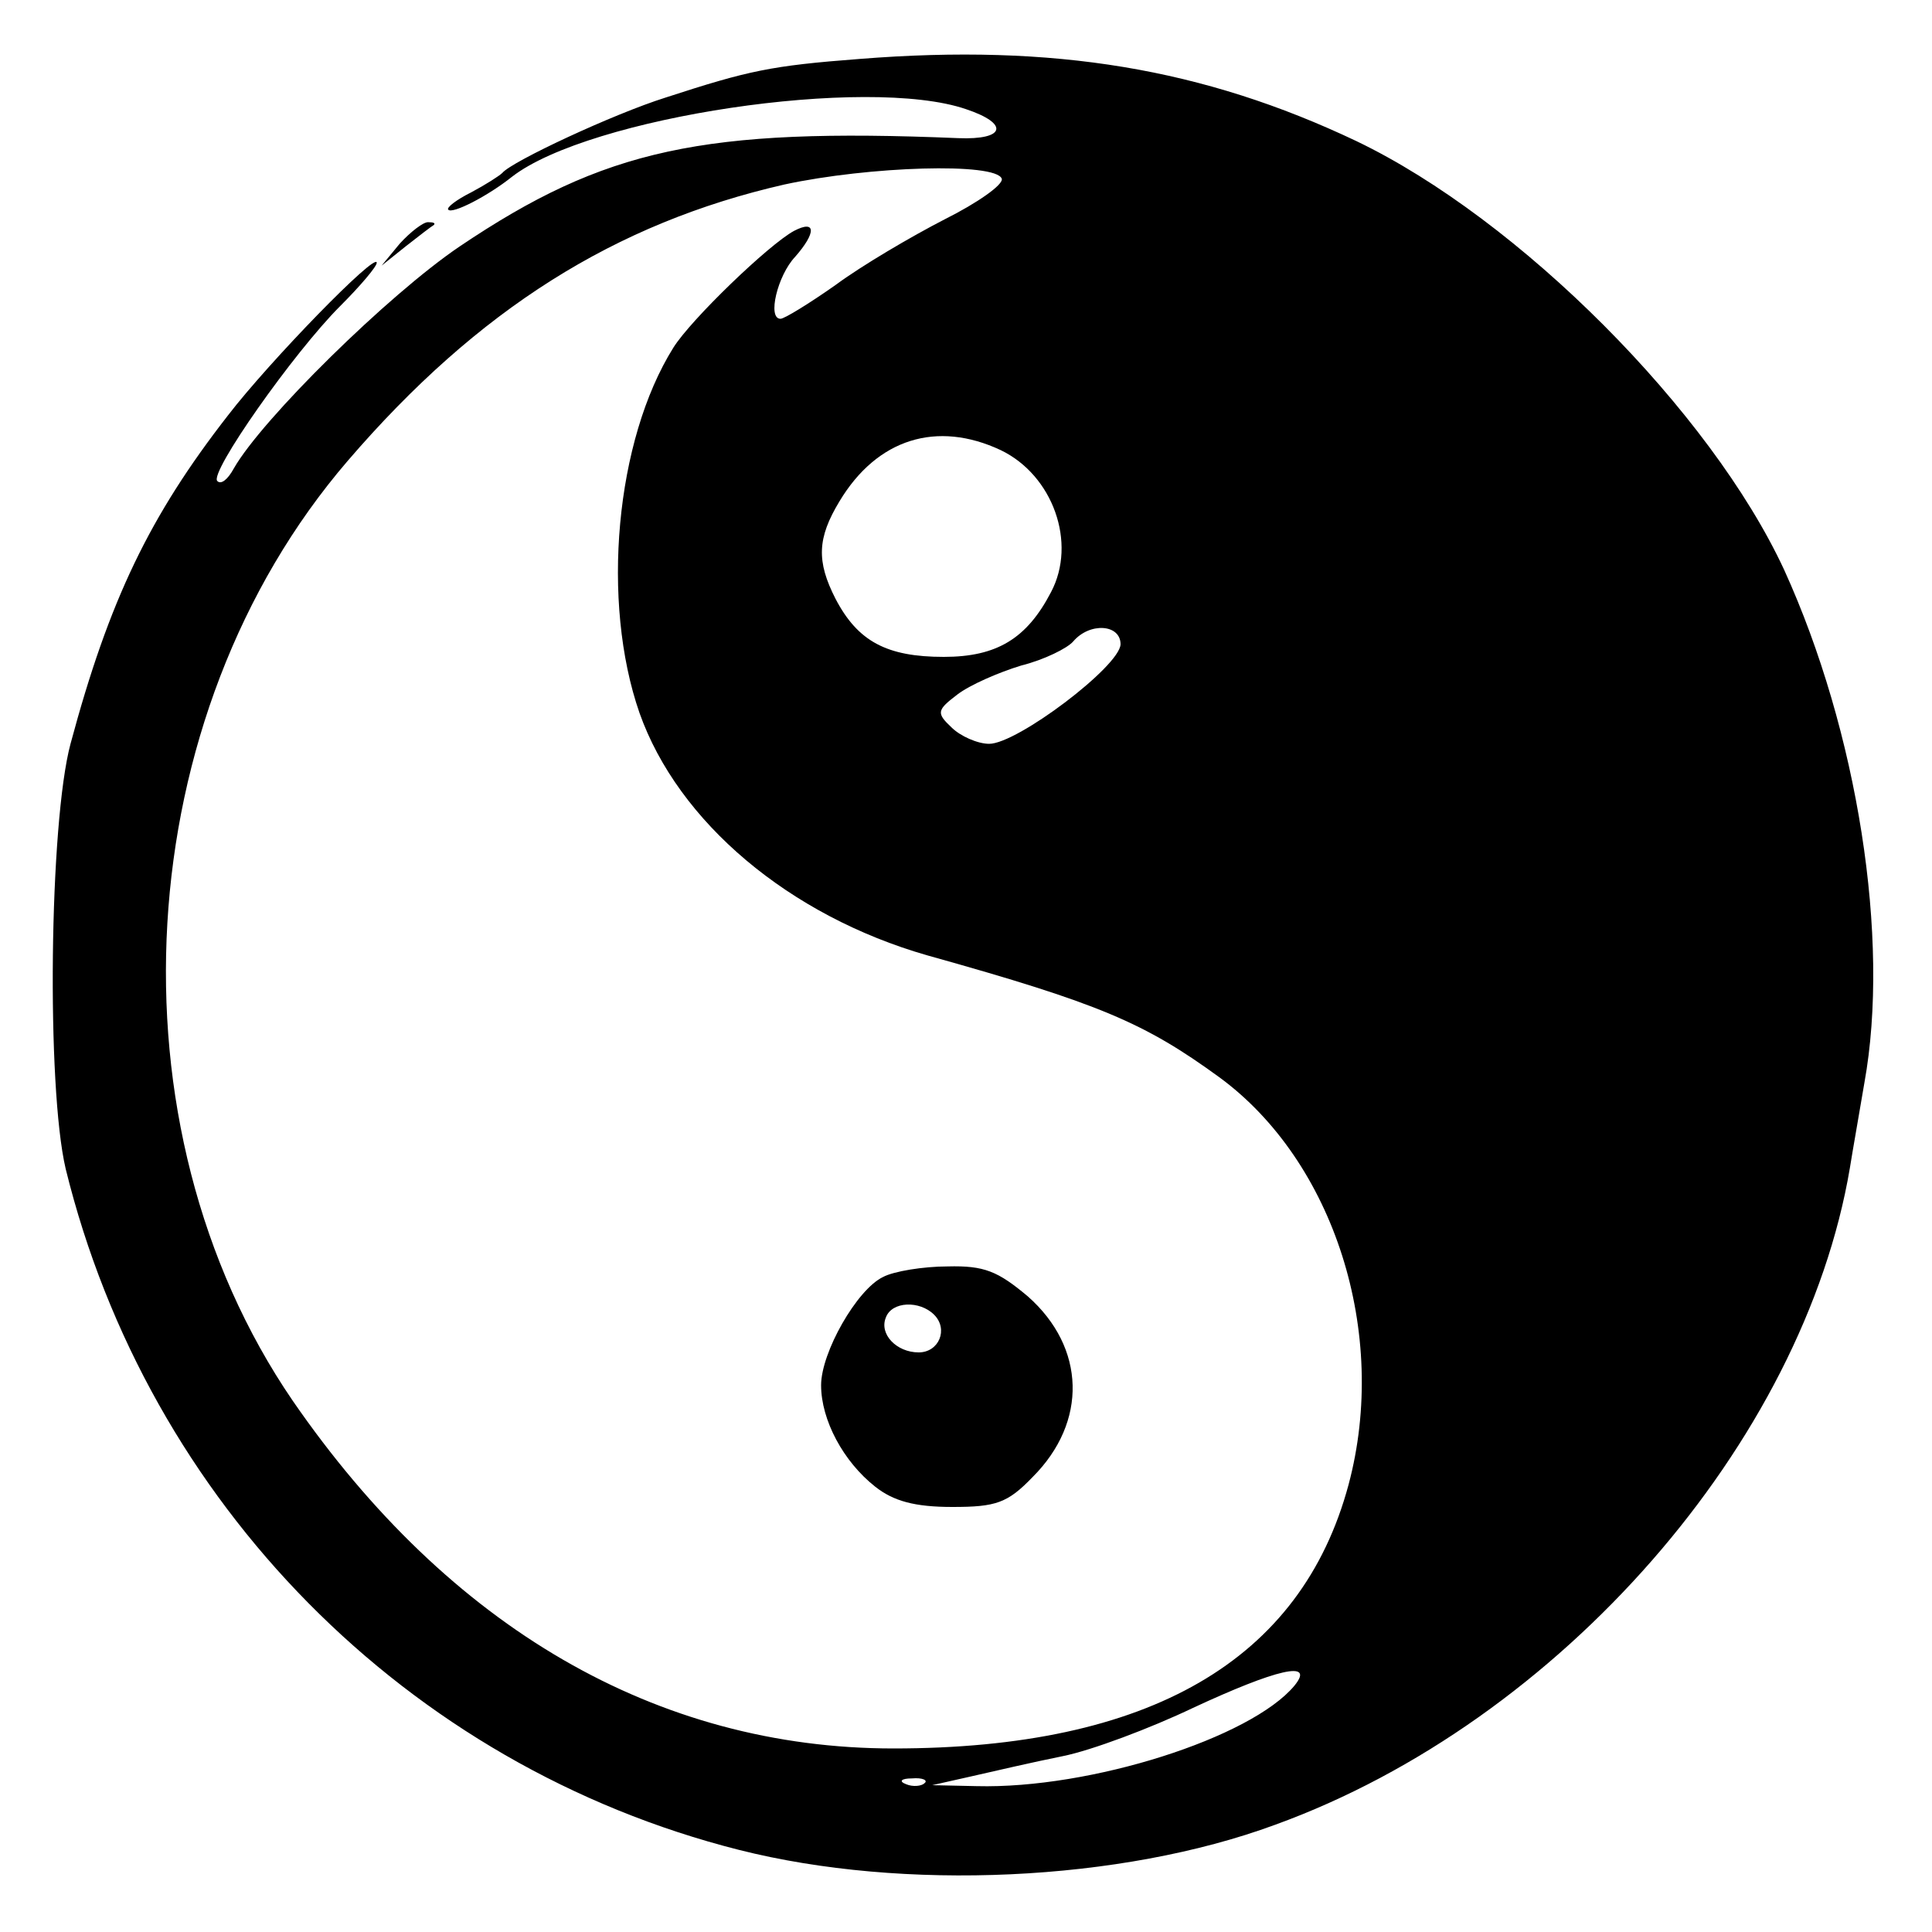 <?xml version="1.0" standalone="no"?>
<!DOCTYPE svg PUBLIC "-//W3C//DTD SVG 20010904//EN"
 "http://www.w3.org/TR/2001/REC-SVG-20010904/DTD/svg10.dtd">
<svg version="1.0" xmlns="http://www.w3.org/2000/svg"
 width="200pt" height="200pt" viewBox="0 0 200 200"
 preserveAspectRatio="xMidYMid meet">
<g transform="translate(0,200) scale(0.1,-0.1)"
fill="#000000" stroke="none">
<path d="M890 1939 c-92 -7 -115 -12 -201 -40 -54 -17 -159 -66 -169 -78 -3
-3 -17 -12 -32 -20 -16 -8 -26 -16 -24 -18 4 -5 41 14 66 34 80 62 368 105
470 70 45 -15 41 -32 -8 -30 -264 11 -366 -11 -516 -112 -74 -50 -205 -179
-234 -230 -6 -11 -13 -17 -17 -13 -9 8 79 133 127 181 21 21 38 41 38 45 0 12
-111 -102 -154 -158 -81 -104 -123 -191 -163 -340 -22 -82 -25 -355 -5 -440
85 -346 353 -618 697 -705 170 -43 395 -33 555 26 295 107 547 396 595 680 3
19 10 58 15 88 27 149 -7 364 -83 531 -76 164 -274 363 -443 444 -158 75 -313
101 -514 85z m147 -124 c2 -6 -25 -25 -59 -42 -35 -18 -86 -48 -113 -68 -27
-19 -53 -35 -57 -35 -14 0 -3 45 15 64 22 25 22 39 -1 27 -26 -14 -107 -92
-125 -121 -60 -96 -75 -263 -35 -378 40 -113 155 -210 298 -251 179 -50 225
-70 302 -126 119 -87 176 -265 134 -422 -49 -182 -206 -273 -471 -273 -245 0
-460 125 -622 360 -195 285 -170 709 57 973 135 157 277 246 452 286 88 19
219 23 225 6z m-1 -281 c54 -26 79 -96 52 -147 -25 -48 -56 -67 -111 -67 -59
0 -89 16 -112 60 -20 39 -19 63 4 101 39 65 101 84 167 53z m124 -201 c-1 -23
-107 -103 -136 -103 -12 0 -30 8 -39 17 -16 15 -15 18 6 34 13 10 43 23 66 30
24 6 48 18 54 25 17 20 49 18 49 -3z m180 -1078 c-45 -54 -211 -107 -329 -104
l-46 1 40 9 c22 5 65 15 95 21 30 6 91 29 135 50 86 40 127 50 105 23z m-383
-101 c-3 -3 -12 -4 -19 -1 -8 3 -5 6 6 6 11 1 17 -2 13 -5z"/>
<path d="M914 678 c-27 -13 -64 -78 -64 -112 0 -36 23 -79 56 -105 19 -15 41
-21 80 -21 45 0 57 4 83 31 57 57 55 134 -5 187 -31 26 -45 32 -83 31 -25 0
-56 -5 -67 -11z m53 -39 c15 -15 5 -39 -16 -39 -23 0 -41 19 -34 36 6 17 35
18 50 3z"/>
<path d="M414 1748 l-19 -23 25 20 c14 11 27 21 29 22 2 2 0 3 -6 3 -5 0 -18
-10 -29 -22z"/>
</g>
</svg>
